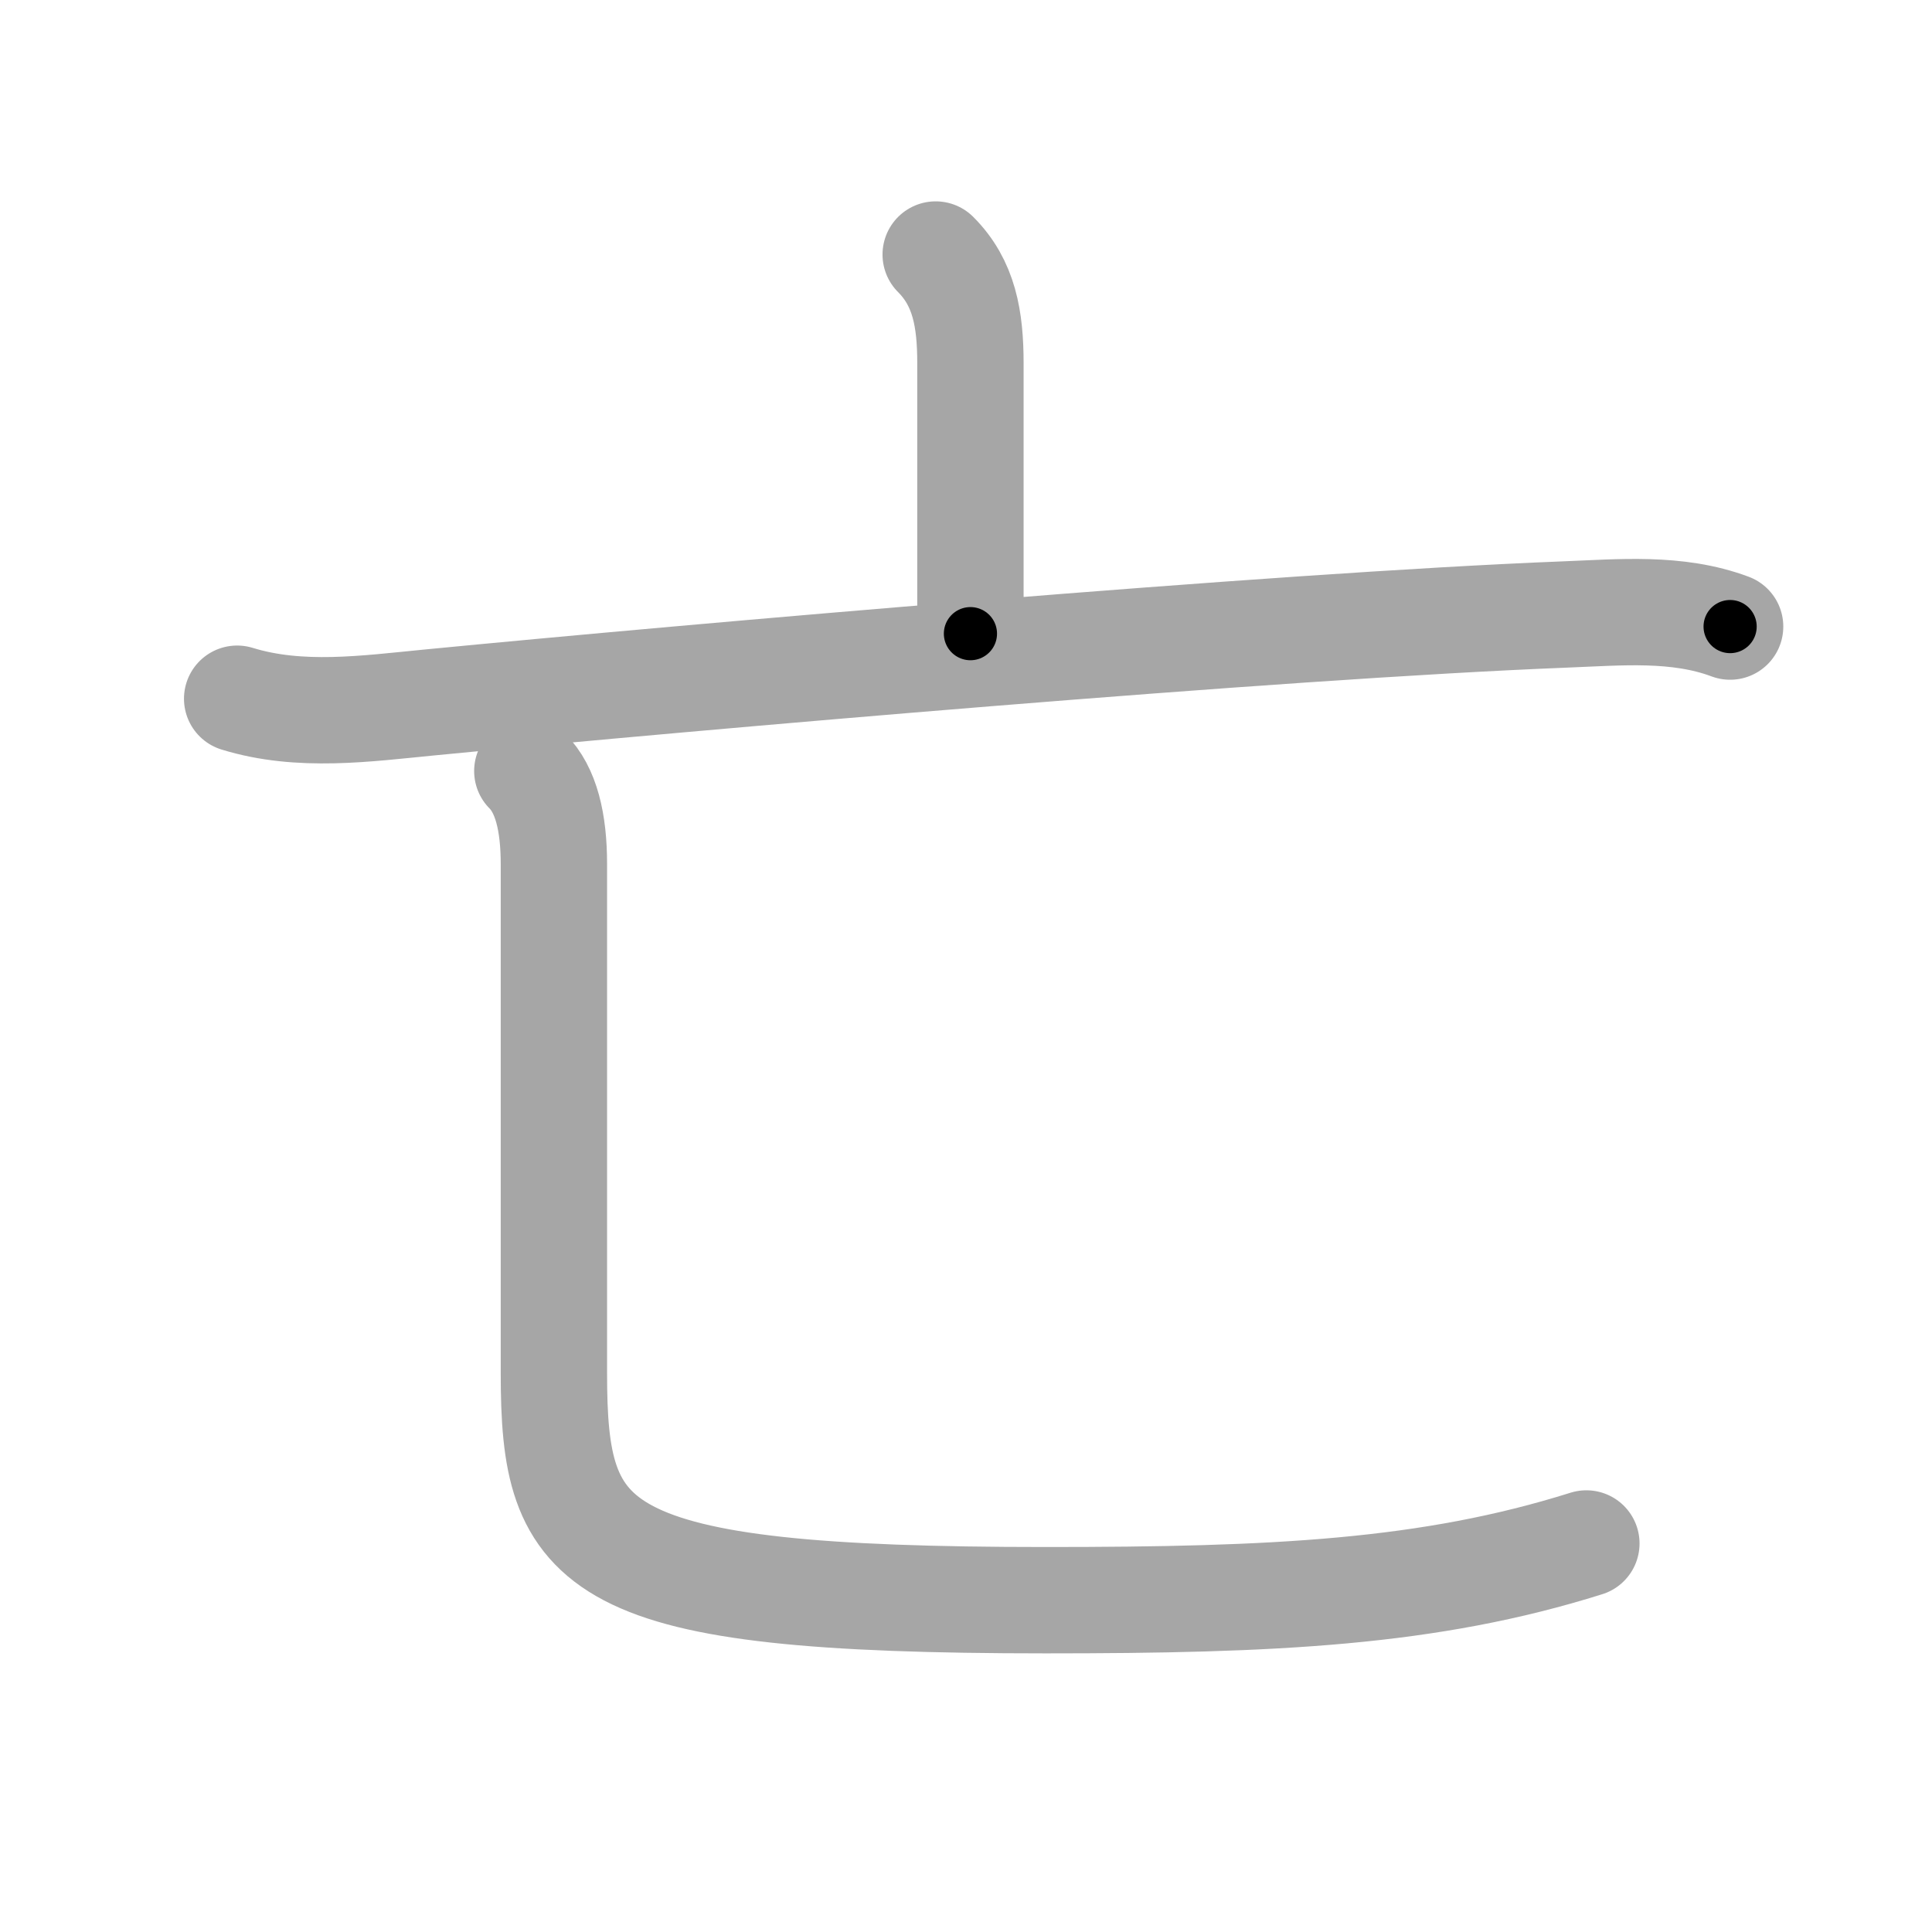 <svg xmlns="http://www.w3.org/2000/svg" viewBox="0 0 109 109" id="4ea1"><g fill="none" stroke="#a6a6a6" stroke-width="6" stroke-linecap="round" stroke-linejoin="round"><g><g><path d="M52.79,14.36c1.61,1.61,1.96,3.64,1.96,6.14c0,4.88,0,10.43,0,15.25" /><g><path d="M13.38,39.42c3.54,1.09,7.27,0.56,10.87,0.21c14.84-1.44,47.75-4.32,64-4.96c3.13-0.12,6.37-0.44,9.36,0.68" /></g></g><g><path d="M29.75,43.5c1.06,1.06,1.5,2.88,1.5,5.25c0,12.34,0,24.04,0,28.71c0,10.04,2,12.82,27.75,12.82c12.88,0,21.63-0.41,30.5-3.2" /></g></g></g><g fill="none" stroke="#000" stroke-width="3" stroke-linecap="round" stroke-linejoin="round"><path d="M52.79,14.36c1.61,1.61,1.96,3.64,1.96,6.14c0,4.88,0,10.43,0,15.25" stroke-dasharray="21.884" stroke-dashoffset="21.884"><animate attributeName="stroke-dashoffset" values="21.884;21.884;0" dur="0.219s" fill="freeze" begin="0s;4ea1.click" /></path><path d="M13.38,39.42c3.54,1.09,7.27,0.56,10.87,0.21c14.84-1.44,47.75-4.32,64-4.96c3.13-0.12,6.37-0.44,9.36,0.68" stroke-dasharray="84.604" stroke-dashoffset="84.604"><animate attributeName="stroke-dashoffset" values="84.604" fill="freeze" begin="4ea1.click" /><animate attributeName="stroke-dashoffset" values="84.604;84.604;0" keyTimes="0;0.256;1" dur="0.855s" fill="freeze" begin="0s;4ea1.click" /></path><path d="M29.75,43.5c1.06,1.06,1.5,2.88,1.5,5.25c0,12.34,0,24.04,0,28.71c0,10.04,2,12.82,27.75,12.82c12.88,0,21.63-0.41,30.5-3.2" stroke-dasharray="100.663" stroke-dashoffset="100.663"><animate attributeName="stroke-dashoffset" values="100.663" fill="freeze" begin="4ea1.click" /><animate attributeName="stroke-dashoffset" values="100.663;100.663;0" keyTimes="0;0.53;1" dur="1.612s" fill="freeze" begin="0s;4ea1.click" /></path></g></svg>